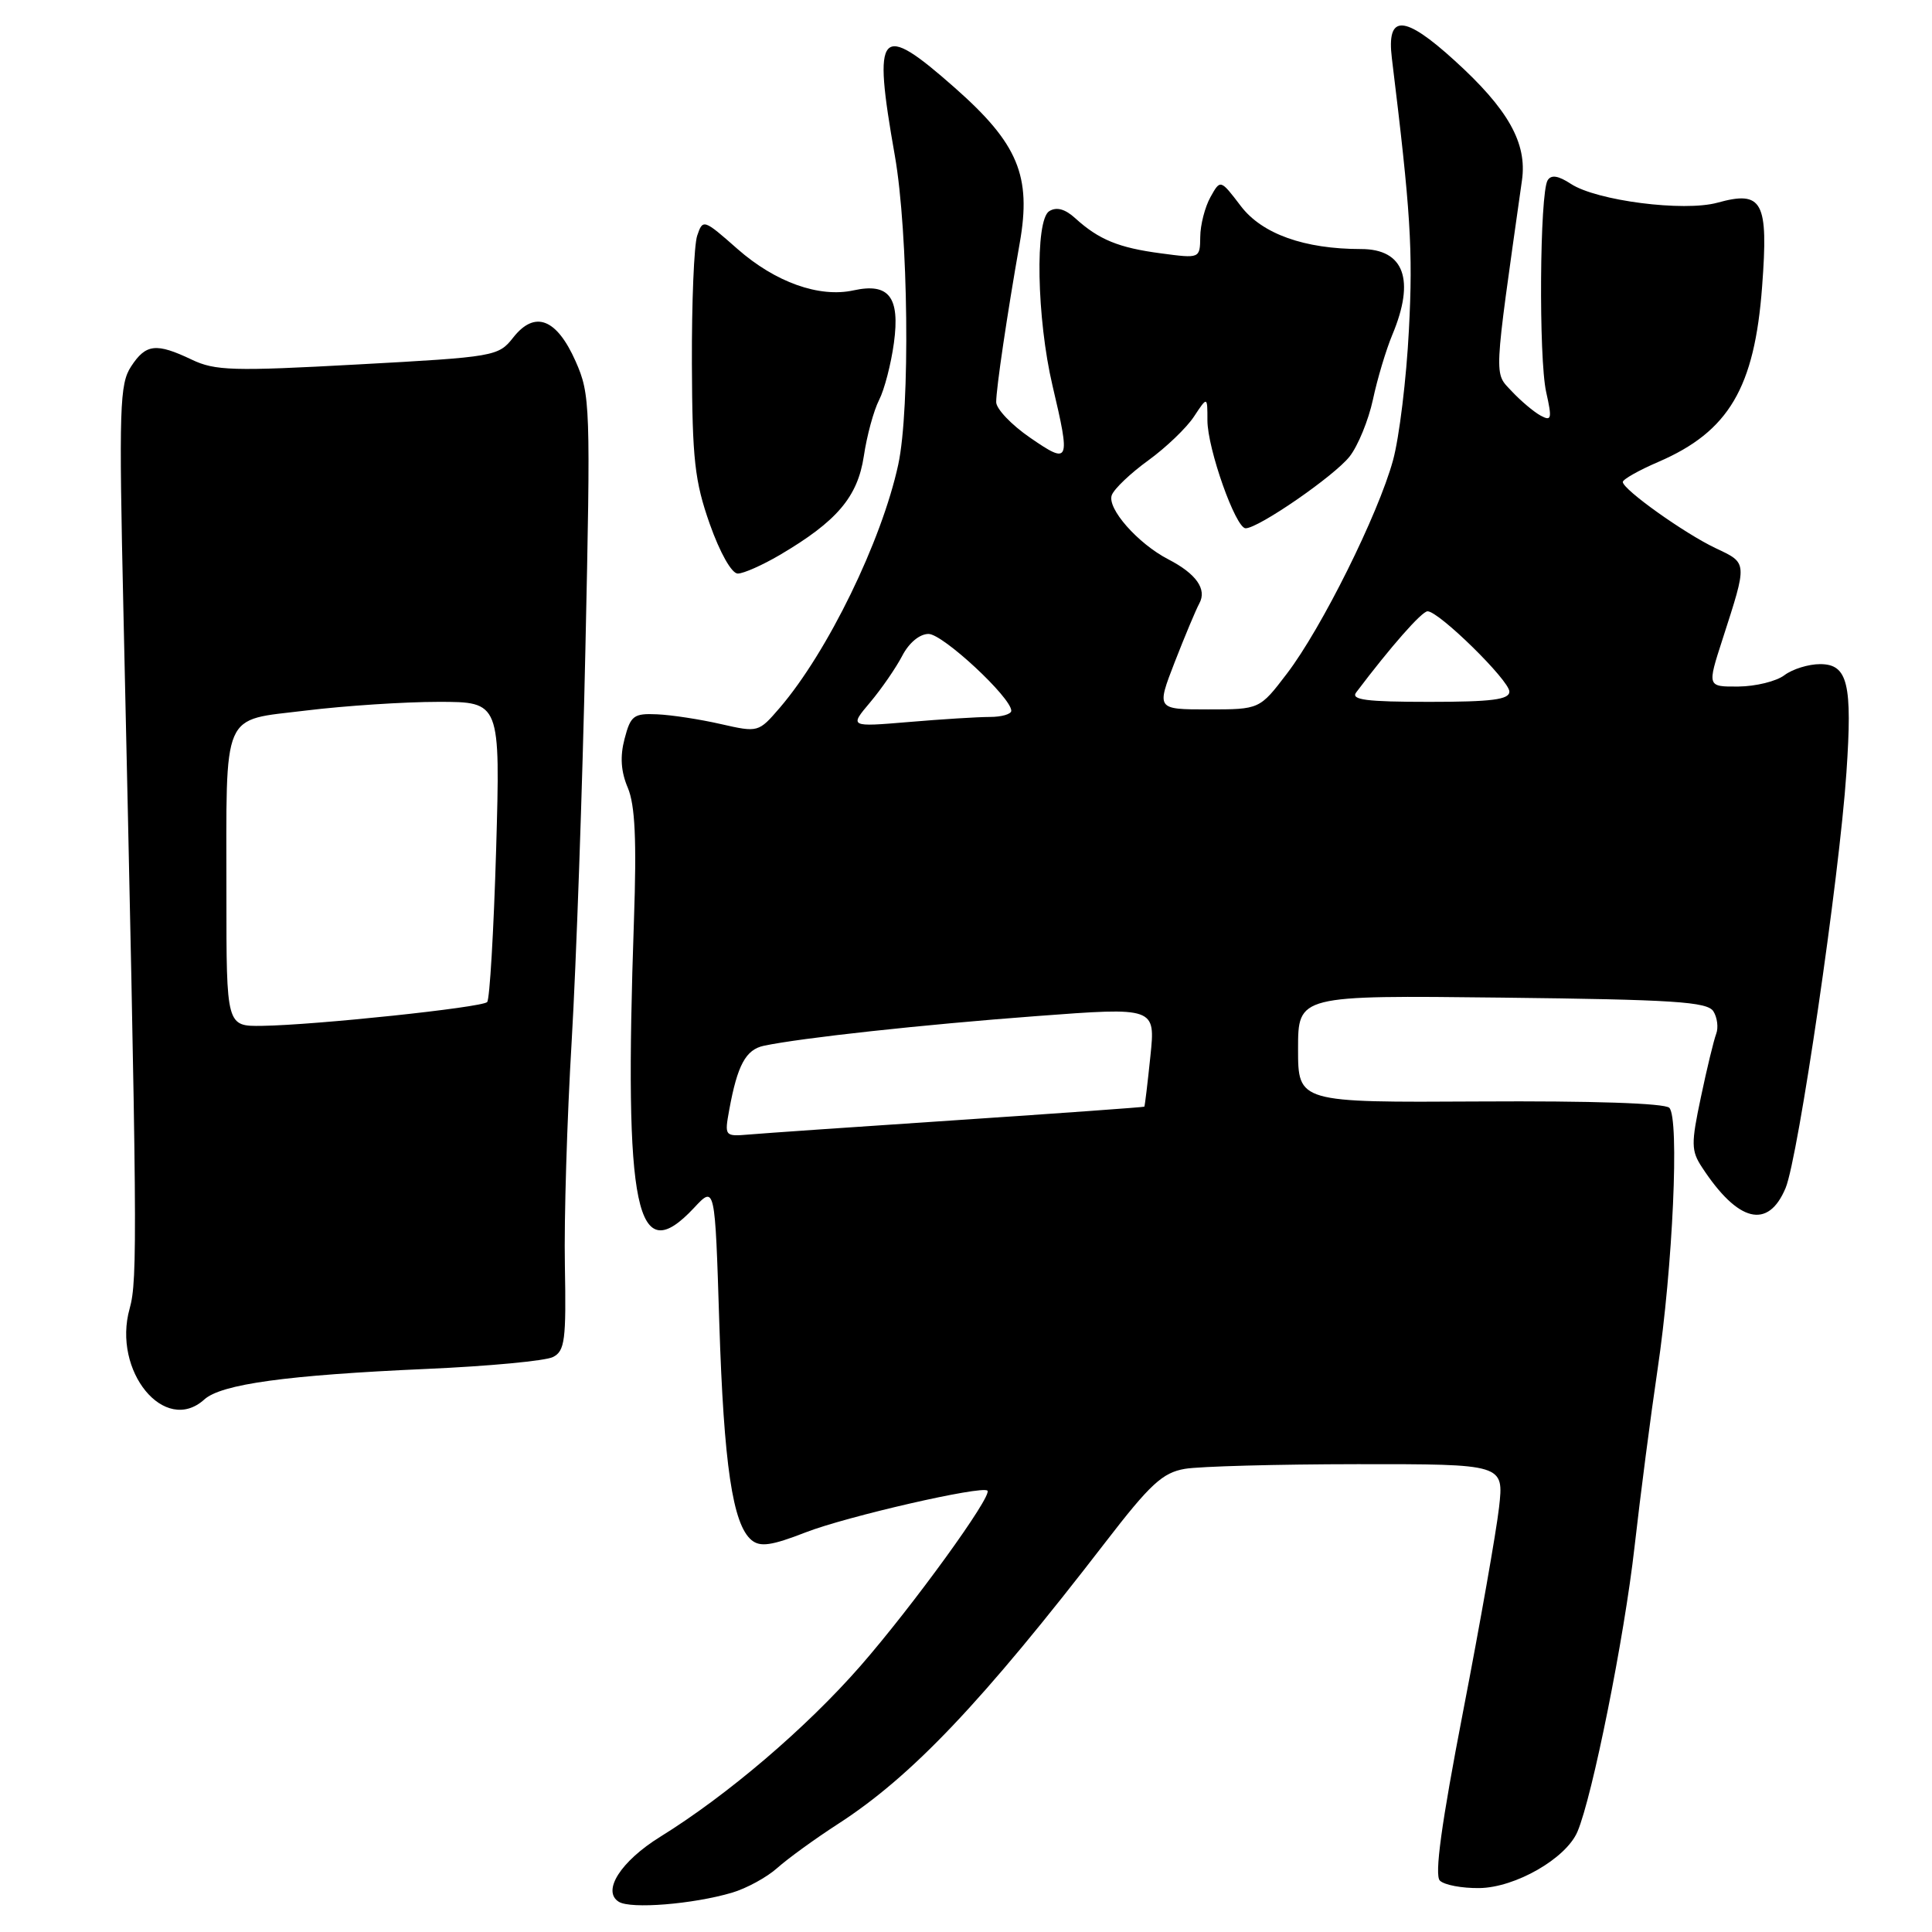 <?xml version="1.0" encoding="UTF-8" standalone="no"?>
<!DOCTYPE svg PUBLIC "-//W3C//DTD SVG 1.1//EN" "http://www.w3.org/Graphics/SVG/1.1/DTD/svg11.dtd" >
<svg xmlns="http://www.w3.org/2000/svg" xmlns:xlink="http://www.w3.org/1999/xlink" version="1.1" viewBox="0 0 256 256">
 <g >
 <path fill="currentColor"
d=" M 97.00 250.79 C 98.92 250.22 101.62 248.75 103.00 247.51 C 104.38 246.28 107.97 243.67 111.00 241.71 C 120.79 235.40 130.13 225.56 146.50 204.32 C 152.41 196.65 154.04 195.14 157.00 194.63 C 158.93 194.30 169.22 194.02 179.89 194.01 C 199.28 194.00 199.28 194.00 198.63 199.75 C 198.27 202.91 196.13 215.09 193.86 226.82 C 190.99 241.67 190.06 248.46 190.79 249.19 C 191.37 249.77 193.72 250.21 196.03 250.18 C 200.80 250.11 207.51 246.26 209.02 242.71 C 211.00 238.07 215.23 216.98 216.58 205.00 C 217.36 198.12 218.73 187.55 219.63 181.50 C 221.66 167.88 222.55 148.15 221.19 146.79 C 220.58 146.18 210.87 145.86 196.10 145.95 C 172.00 146.09 172.00 146.09 172.00 138.99 C 172.00 131.88 172.00 131.88 199.04 132.19 C 221.75 132.45 226.23 132.74 227.03 134.00 C 227.55 134.82 227.72 136.18 227.40 137.00 C 227.09 137.82 226.17 141.59 225.38 145.37 C 224.07 151.55 224.08 152.48 225.53 154.68 C 230.30 161.97 234.28 162.96 236.60 157.42 C 238.28 153.39 243.72 116.31 244.66 102.38 C 245.47 90.58 244.84 88.00 241.17 88.00 C 239.64 88.00 237.51 88.66 236.44 89.47 C 235.37 90.28 232.63 90.95 230.35 90.97 C 226.21 91.00 226.21 91.00 228.23 84.75 C 231.57 74.39 231.59 74.65 227.32 72.63 C 223.19 70.67 215.08 64.89 215.03 63.87 C 215.01 63.53 217.14 62.32 219.75 61.20 C 229.07 57.18 232.49 51.39 233.49 37.96 C 234.34 26.66 233.56 25.20 227.56 26.86 C 223.11 28.08 211.57 26.60 208.16 24.37 C 206.48 23.27 205.54 23.12 205.07 23.89 C 204.02 25.59 203.87 47.48 204.88 51.97 C 205.67 55.50 205.59 55.85 204.14 55.07 C 203.24 54.58 201.52 53.13 200.31 51.84 C 197.94 49.30 197.88 50.69 201.67 23.88 C 202.37 18.96 199.84 14.46 192.74 8.02 C 186.04 1.92 183.71 1.84 184.43 7.72 C 186.92 28.07 187.24 33.11 186.69 43.67 C 186.36 50.18 185.41 57.98 184.58 61.00 C 182.61 68.18 175.12 83.24 170.53 89.25 C 166.91 94.00 166.91 94.00 160.07 94.00 C 153.23 94.00 153.23 94.00 155.65 87.75 C 156.99 84.31 158.46 80.80 158.92 79.95 C 159.95 78.07 158.50 76.02 154.80 74.11 C 150.76 72.02 146.65 67.35 147.32 65.60 C 147.64 64.76 149.82 62.69 152.16 61.00 C 154.50 59.30 157.22 56.70 158.20 55.21 C 159.99 52.50 159.99 52.50 159.99 55.71 C 160.00 59.47 163.73 70.00 165.05 70.00 C 166.76 70.00 176.80 63.07 178.83 60.49 C 179.94 59.08 181.33 55.68 181.92 52.95 C 182.50 50.21 183.66 46.35 184.49 44.36 C 187.54 37.07 186.06 33.00 180.35 33.00 C 172.84 33.00 167.23 31.00 164.42 27.31 C 161.71 23.75 161.71 23.75 160.39 26.12 C 159.66 27.43 159.05 29.80 159.04 31.38 C 159.00 34.26 159.00 34.26 153.83 33.57 C 148.22 32.83 145.61 31.76 142.48 28.92 C 141.13 27.69 140.00 27.38 139.03 27.98 C 137.12 29.16 137.37 42.21 139.46 51.09 C 141.87 61.31 141.74 61.61 136.50 58.00 C 134.02 56.30 132.00 54.17 132.00 53.28 C 132.00 51.47 133.44 41.73 135.12 32.20 C 136.69 23.32 134.90 19.03 126.55 11.66 C 116.50 2.78 115.60 3.79 118.57 20.62 C 120.37 30.86 120.63 54.15 119.02 61.57 C 116.82 71.71 109.66 86.40 103.32 93.79 C 100.51 97.05 100.47 97.07 95.50 95.94 C 92.75 95.31 88.96 94.73 87.07 94.65 C 83.97 94.51 83.56 94.82 82.76 97.89 C 82.14 100.24 82.27 102.23 83.19 104.39 C 84.15 106.68 84.37 111.31 84.00 122.00 C 82.67 160.67 84.26 168.28 91.97 160.04 C 94.74 157.07 94.74 157.07 95.31 175.29 C 95.91 194.09 97.08 201.99 99.58 204.07 C 100.73 205.02 102.22 204.81 106.77 203.04 C 112.17 200.94 130.11 196.82 130.84 197.52 C 131.54 198.19 120.92 212.84 114.01 220.75 C 106.84 228.95 96.38 237.88 87.49 243.38 C 82.25 246.63 79.72 250.59 82.00 252.00 C 83.59 252.98 91.81 252.32 97.00 250.79 Z  M 27.07 185.44 C 29.32 183.40 38.01 182.21 56.50 181.39 C 64.75 181.03 72.30 180.32 73.28 179.81 C 74.85 179.01 75.03 177.55 74.85 167.70 C 74.73 161.54 75.14 148.16 75.75 137.96 C 76.35 127.76 77.18 104.35 77.57 85.93 C 78.27 53.65 78.22 52.28 76.27 47.87 C 73.75 42.19 70.86 41.09 68.00 44.73 C 66.04 47.22 65.58 47.30 47.43 48.29 C 30.88 49.20 28.49 49.13 25.40 47.65 C 20.69 45.41 19.33 45.56 17.37 48.56 C 15.85 50.87 15.75 54.01 16.35 80.81 C 18.20 163.68 18.25 169.55 17.18 173.39 C 14.85 181.67 21.83 190.18 27.07 185.44 Z  M 103.32 73.54 C 110.90 69.08 113.64 65.85 114.46 60.45 C 114.86 57.74 115.77 54.40 116.48 53.01 C 117.19 51.63 118.07 48.22 118.45 45.43 C 119.27 39.37 117.80 37.45 113.12 38.47 C 108.56 39.48 102.73 37.40 97.71 32.98 C 93.23 29.03 93.13 29.00 92.38 31.23 C 91.96 32.48 91.65 40.11 91.68 48.19 C 91.73 60.89 92.05 63.76 94.05 69.44 C 95.40 73.25 96.95 76.00 97.76 76.00 C 98.52 76.00 101.02 74.89 103.32 73.54 Z  M 96.63 147.05 C 97.71 141.13 98.82 139.08 101.21 138.57 C 106.13 137.53 122.23 135.77 137.31 134.64 C 153.11 133.45 153.11 133.45 152.43 139.98 C 152.06 143.56 151.70 146.56 151.63 146.64 C 151.56 146.71 140.47 147.51 127.00 148.41 C 113.53 149.31 101.03 150.17 99.24 150.33 C 96.02 150.60 95.99 150.56 96.63 147.05 Z  M 115.31 93.05 C 116.83 91.24 118.74 88.46 119.56 86.88 C 120.45 85.17 121.86 84.00 123.04 84.00 C 124.93 84.00 134.00 92.43 134.00 94.18 C 134.00 94.63 132.72 95.00 131.15 95.00 C 129.58 95.00 124.76 95.30 120.42 95.67 C 112.54 96.33 112.54 96.33 115.31 93.05 Z  M 179.70 91.75 C 184.28 85.68 188.40 81.00 189.16 81.00 C 190.67 81.00 200.00 90.16 200.00 91.64 C 200.00 92.70 197.68 93.00 189.38 93.00 C 181.04 93.00 178.96 92.73 179.70 91.75 Z  M 30.00 118.62 C 30.00 93.78 29.24 95.54 40.54 94.15 C 45.68 93.52 53.58 93.00 58.09 93.00 C 66.30 93.00 66.30 93.00 65.74 112.58 C 65.42 123.35 64.89 132.44 64.55 132.78 C 63.83 133.50 41.76 135.83 34.75 135.93 C 30.00 136.00 30.00 136.00 30.00 118.62 Z "/>
</g>
</svg>